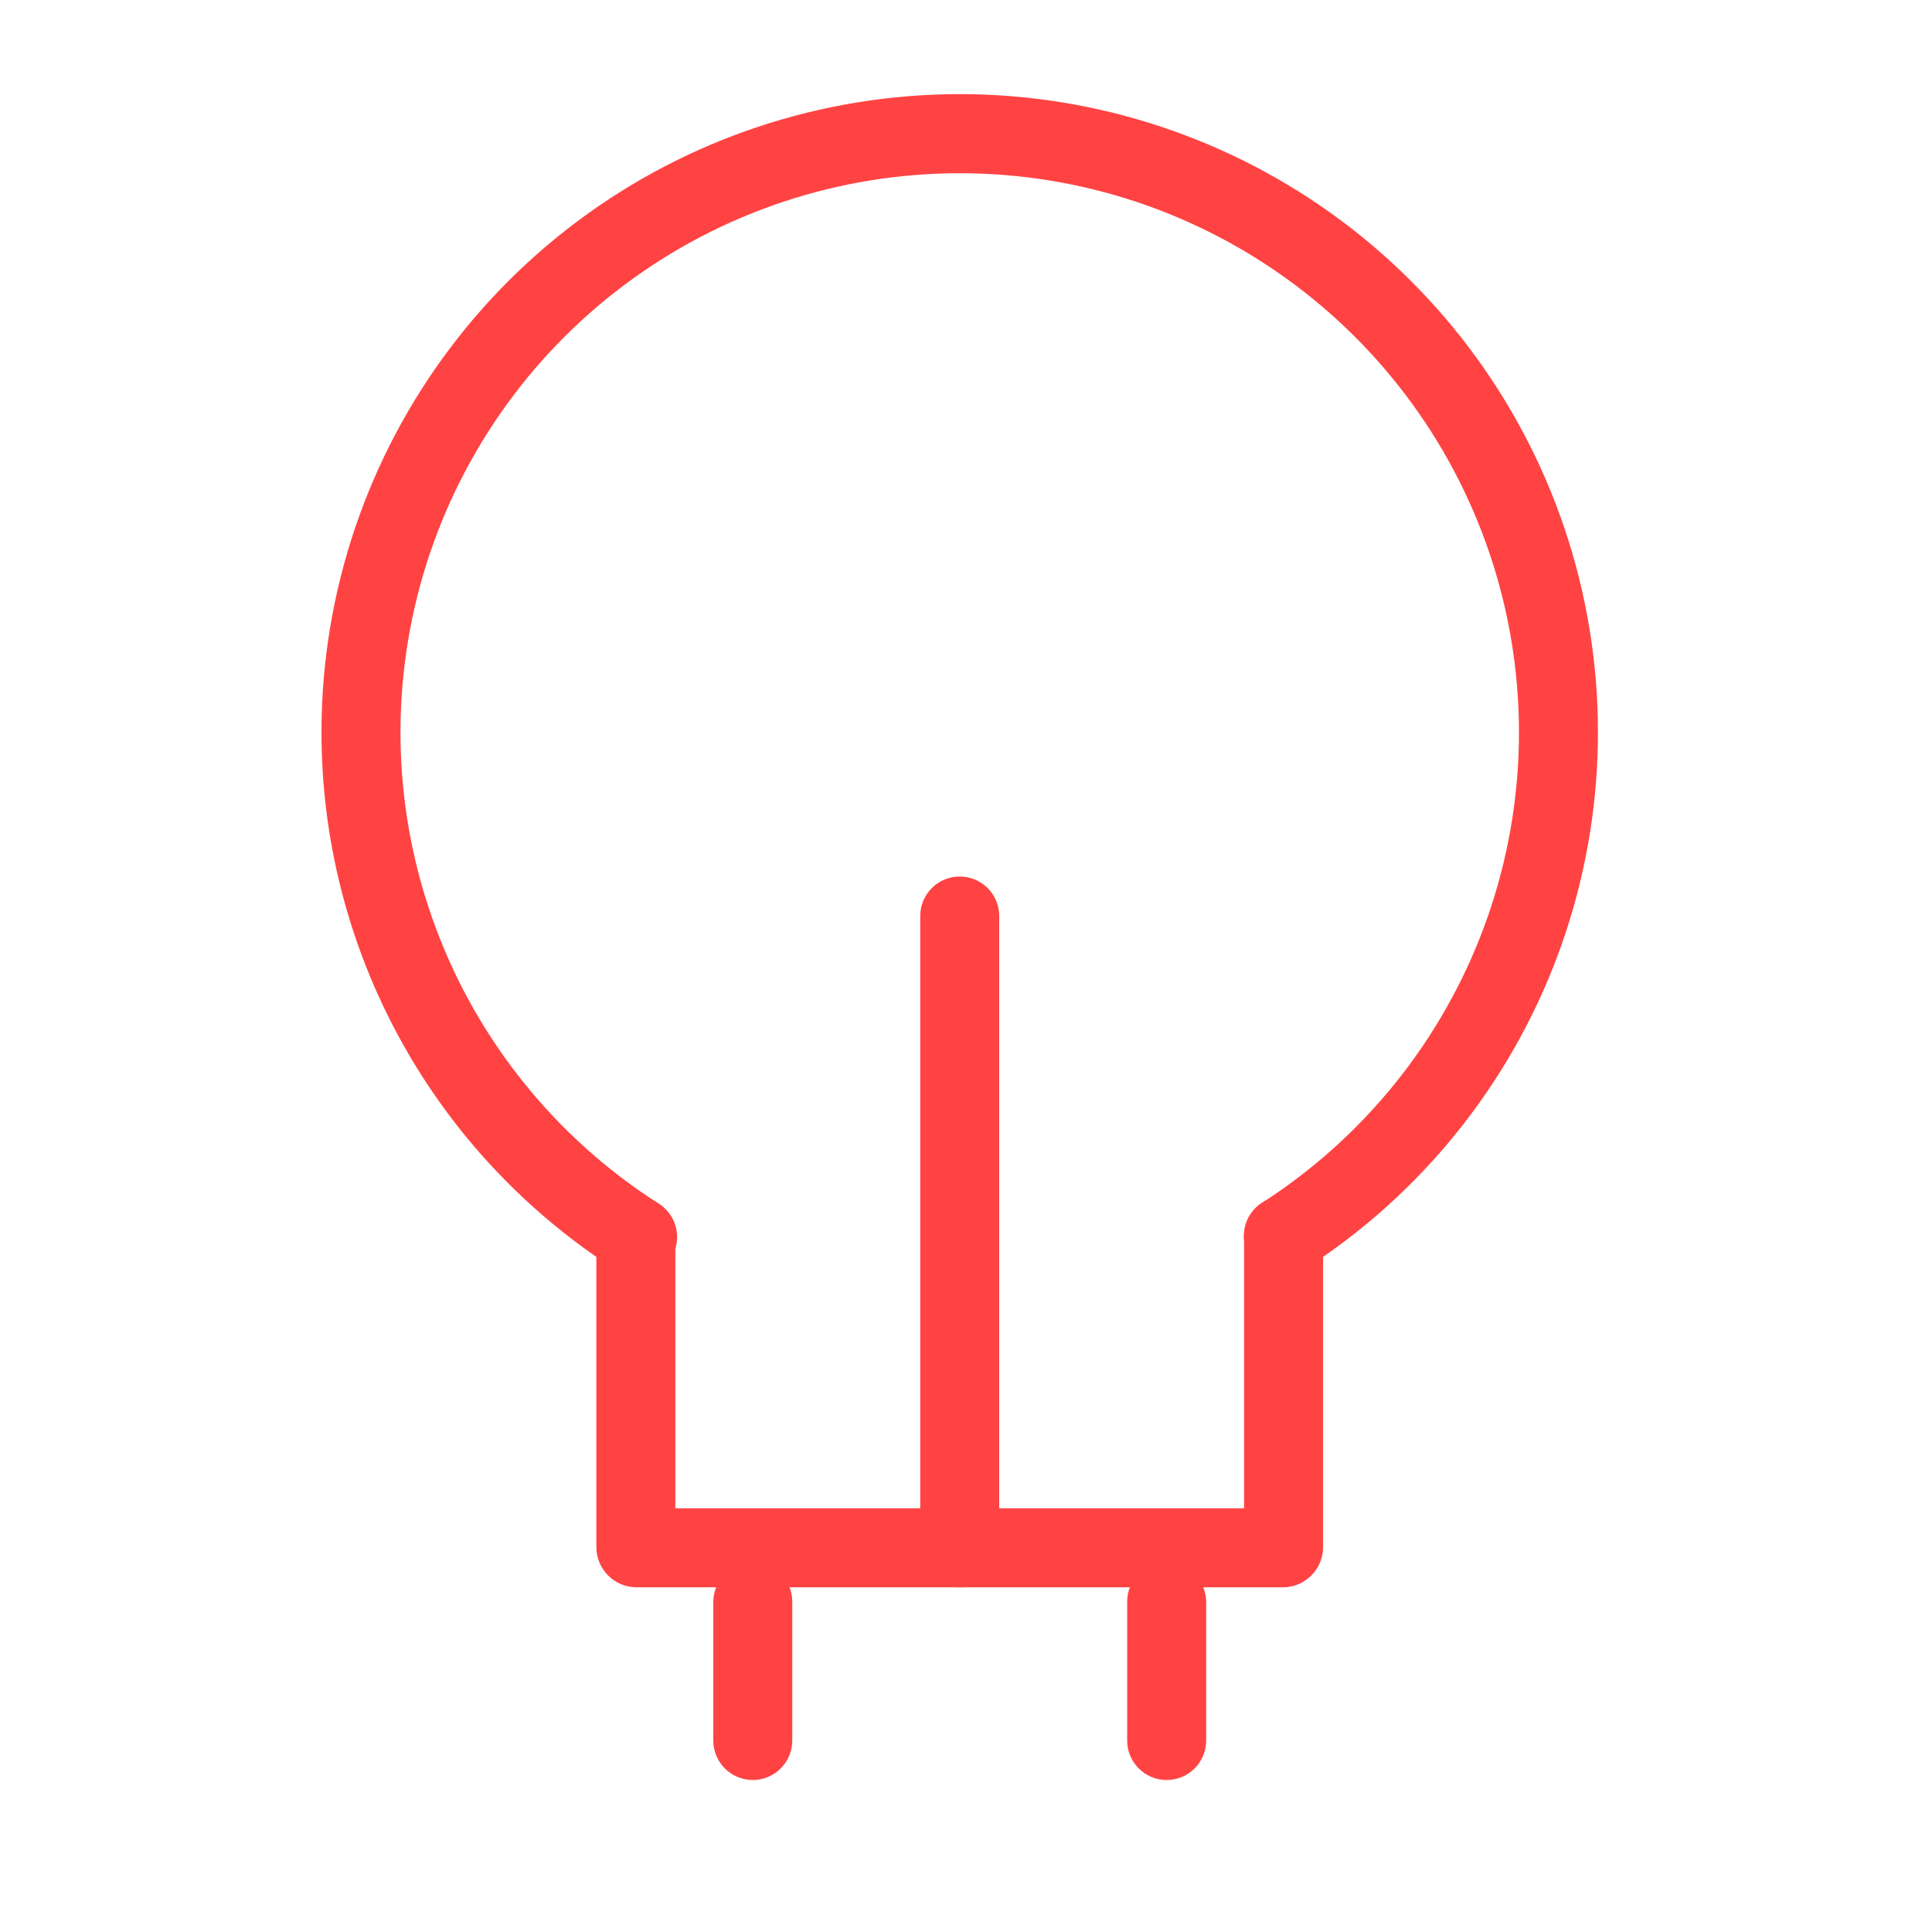 <svg width="77" height="76" viewBox="0 0 77 76" fill="none" xmlns="http://www.w3.org/2000/svg">
<path d="M51.157 50.836C50.897 50.839 50.639 50.778 50.409 50.657C50.178 50.536 49.981 50.359 49.835 50.144C49.719 49.969 49.639 49.772 49.599 49.566C49.56 49.36 49.563 49.148 49.607 48.942C49.651 48.737 49.735 48.542 49.856 48.37C49.976 48.198 50.13 48.052 50.307 47.94C54.357 45.335 57.454 41.489 59.136 36.977C60.817 32.465 60.992 27.53 59.635 22.91C58.277 18.291 55.46 14.235 51.605 11.35C47.75 8.464 43.065 6.905 38.25 6.905C33.435 6.905 28.749 8.464 24.894 11.35C21.039 14.235 18.222 18.291 16.865 22.91C15.508 27.53 15.683 32.465 17.364 36.977C19.045 41.489 22.143 45.335 26.192 47.94C26.378 48.046 26.54 48.188 26.669 48.359C26.798 48.53 26.89 48.725 26.941 48.932C26.992 49.14 27 49.356 26.965 49.566C26.93 49.777 26.852 49.979 26.736 50.158C26.621 50.338 26.47 50.493 26.293 50.612C26.116 50.732 25.916 50.814 25.706 50.854C25.496 50.894 25.28 50.89 25.072 50.844C24.863 50.798 24.666 50.709 24.492 50.584C19.87 47.612 16.334 43.223 14.415 38.074C12.495 32.925 12.295 27.292 13.844 22.019C15.393 16.747 18.608 12.117 23.007 8.824C27.407 5.531 32.754 3.752 38.25 3.752C43.745 3.752 49.093 5.531 53.492 8.824C57.892 12.117 61.107 16.747 62.656 22.019C64.204 27.292 64.004 32.925 62.085 38.074C60.165 43.223 56.63 47.612 52.007 50.584C51.756 50.753 51.46 50.841 51.157 50.836Z" fill="#FF4343"/>
<path d="M51.157 63.272H25.342C24.927 63.264 24.532 63.095 24.238 62.802C23.945 62.508 23.776 62.112 23.768 61.697V49.262C23.776 48.847 23.945 48.452 24.238 48.158C24.532 47.865 24.927 47.696 25.342 47.688C25.76 47.688 26.16 47.854 26.455 48.149C26.751 48.444 26.916 48.845 26.916 49.262V60.123H49.583V49.262C49.583 48.845 49.749 48.444 50.044 48.149C50.339 47.854 50.74 47.688 51.157 47.688C51.572 47.696 51.968 47.865 52.261 48.158C52.555 48.452 52.723 48.847 52.731 49.262V61.697C52.723 62.112 52.555 62.508 52.261 62.802C51.968 63.095 51.572 63.264 51.157 63.272Z" fill="#FF4343"/>
<path d="M30.002 70.953C29.584 70.953 29.184 70.787 28.889 70.492C28.594 70.197 28.428 69.796 28.428 69.379V63.838C28.436 63.423 28.604 63.028 28.898 62.734C29.191 62.441 29.587 62.272 30.002 62.264C30.419 62.264 30.82 62.43 31.115 62.725C31.41 63.02 31.576 63.421 31.576 63.838V69.379C31.576 69.796 31.41 70.197 31.115 70.492C30.82 70.787 30.419 70.953 30.002 70.953Z" fill="#FF4343"/>
<path d="M46.498 70.953C46.08 70.953 45.68 70.787 45.385 70.492C45.09 70.197 44.924 69.796 44.924 69.379V63.838C44.924 63.421 45.09 63.02 45.385 62.725C45.68 62.43 46.08 62.264 46.498 62.264C46.913 62.272 47.309 62.441 47.602 62.734C47.895 63.028 48.064 63.423 48.072 63.838V69.379C48.072 69.796 47.906 70.197 47.611 70.492C47.316 70.787 46.915 70.953 46.498 70.953Z" fill="#FF4343"/>
<path d="M38.25 63.271C37.832 63.271 37.432 63.105 37.137 62.81C36.842 62.515 36.676 62.115 36.676 61.697V36.512C36.676 36.095 36.842 35.694 37.137 35.399C37.432 35.104 37.832 34.938 38.25 34.938C38.667 34.938 39.068 35.104 39.363 35.399C39.658 35.694 39.824 36.095 39.824 36.512V61.697C39.824 62.115 39.658 62.515 39.363 62.81C39.068 63.105 38.667 63.271 38.25 63.271Z" fill="#FF4343"/>
</svg>
